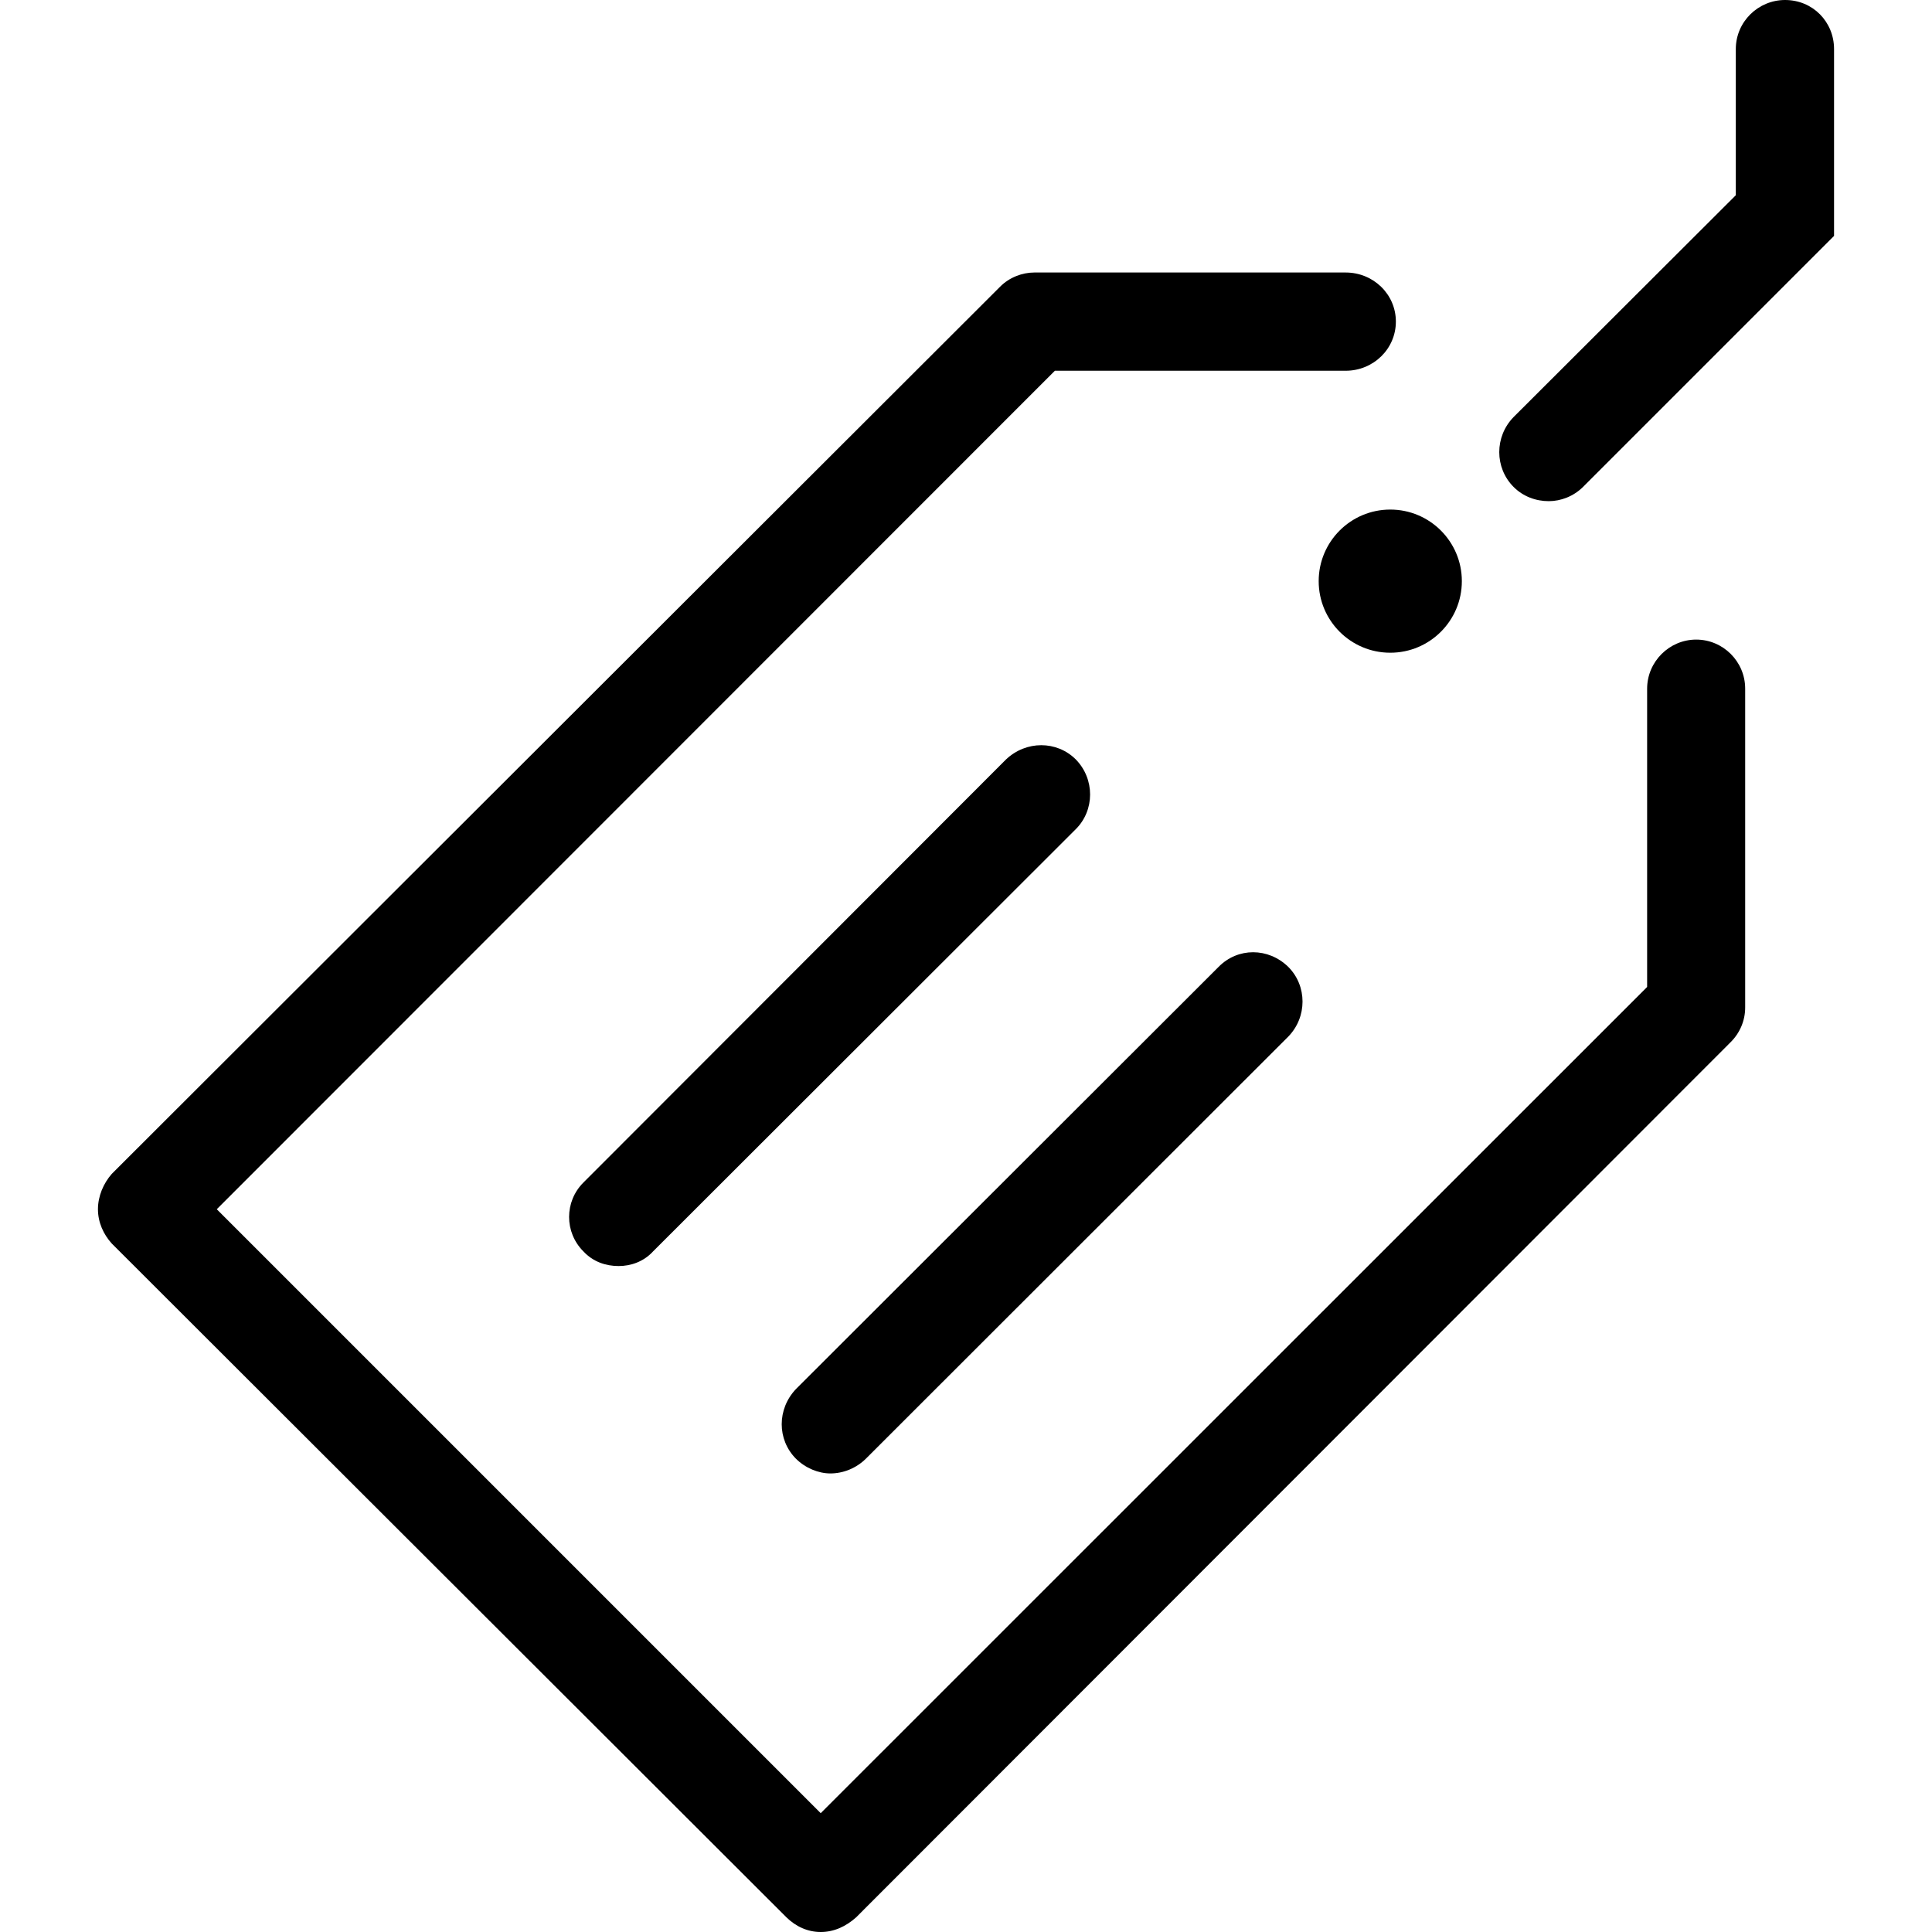 <svg version="1.1" id="Ebene_1" xmlns="http://www.w3.org/2000/svg" xmlns:xlink="http://www.w3.org/1999/xlink" x="0px" y="0px" width="20px" height="20px" viewBox="0 0 20 20" enable-background="new 0 0 20 20" xml:space="preserve">
<title id="icon-brand-title">Brand</title>
<g>
	<path d="M17.559,6.621c-0.277,0-0.508,0.227-0.508,0.509v3.087L8.496,18.77l-6.252-6.252l8.676-8.68h3.01
		c0.287,0,0.52-0.226,0.52-0.509c0-0.282-0.232-0.508-0.52-0.508h-3.223c-0.125,0-0.26,0.051-0.355,0.148l-9.195,9.183
		c-0.086,0.098-0.143,0.23-0.143,0.366s0.057,0.26,0.143,0.355l6.984,6.975C8.24,19.945,8.363,20,8.496,20
		c0.135,0,0.258-0.055,0.367-0.152l9.051-9.058c0.098-0.097,0.152-0.225,0.152-0.361V7.129C18.066,6.847,17.836,6.621,17.559,6.621z
		"/>
	<path d="M11.137,7.862c-0.197-0.197-0.516-0.197-0.723,0l-4.375,4.38c-0.197,0.197-0.197,0.515,0,0.712
		c0.1,0.108,0.232,0.152,0.365,0.152c0.125,0,0.258-0.044,0.357-0.152l4.375-4.37C11.334,8.387,11.334,8.064,11.137,7.862z"/>
	<path d="M8.596,15.253c0.135,0,0.268-0.055,0.367-0.152l4.373-4.37c0.197-0.202,0.197-0.525,0-0.722
		c-0.207-0.202-0.523-0.202-0.721,0l-4.375,4.37c-0.197,0.207-0.197,0.524,0,0.722C8.338,15.198,8.473,15.253,8.596,15.253z"/>
	<circle cx="14.392" cy="6.016" r="0.741"/>
	<path d="M18.479,0c-0.279,0-0.51,0.226-0.51,0.508v1.513l-2.301,2.297c-0.197,0.202-0.197,0.524,0,0.722
		c0.098,0.099,0.23,0.148,0.365,0.148c0.123,0,0.256-0.049,0.355-0.148l2.598-2.598V0.508C18.986,0.226,18.766,0,18.479,0z"/>
</g>
</svg>
